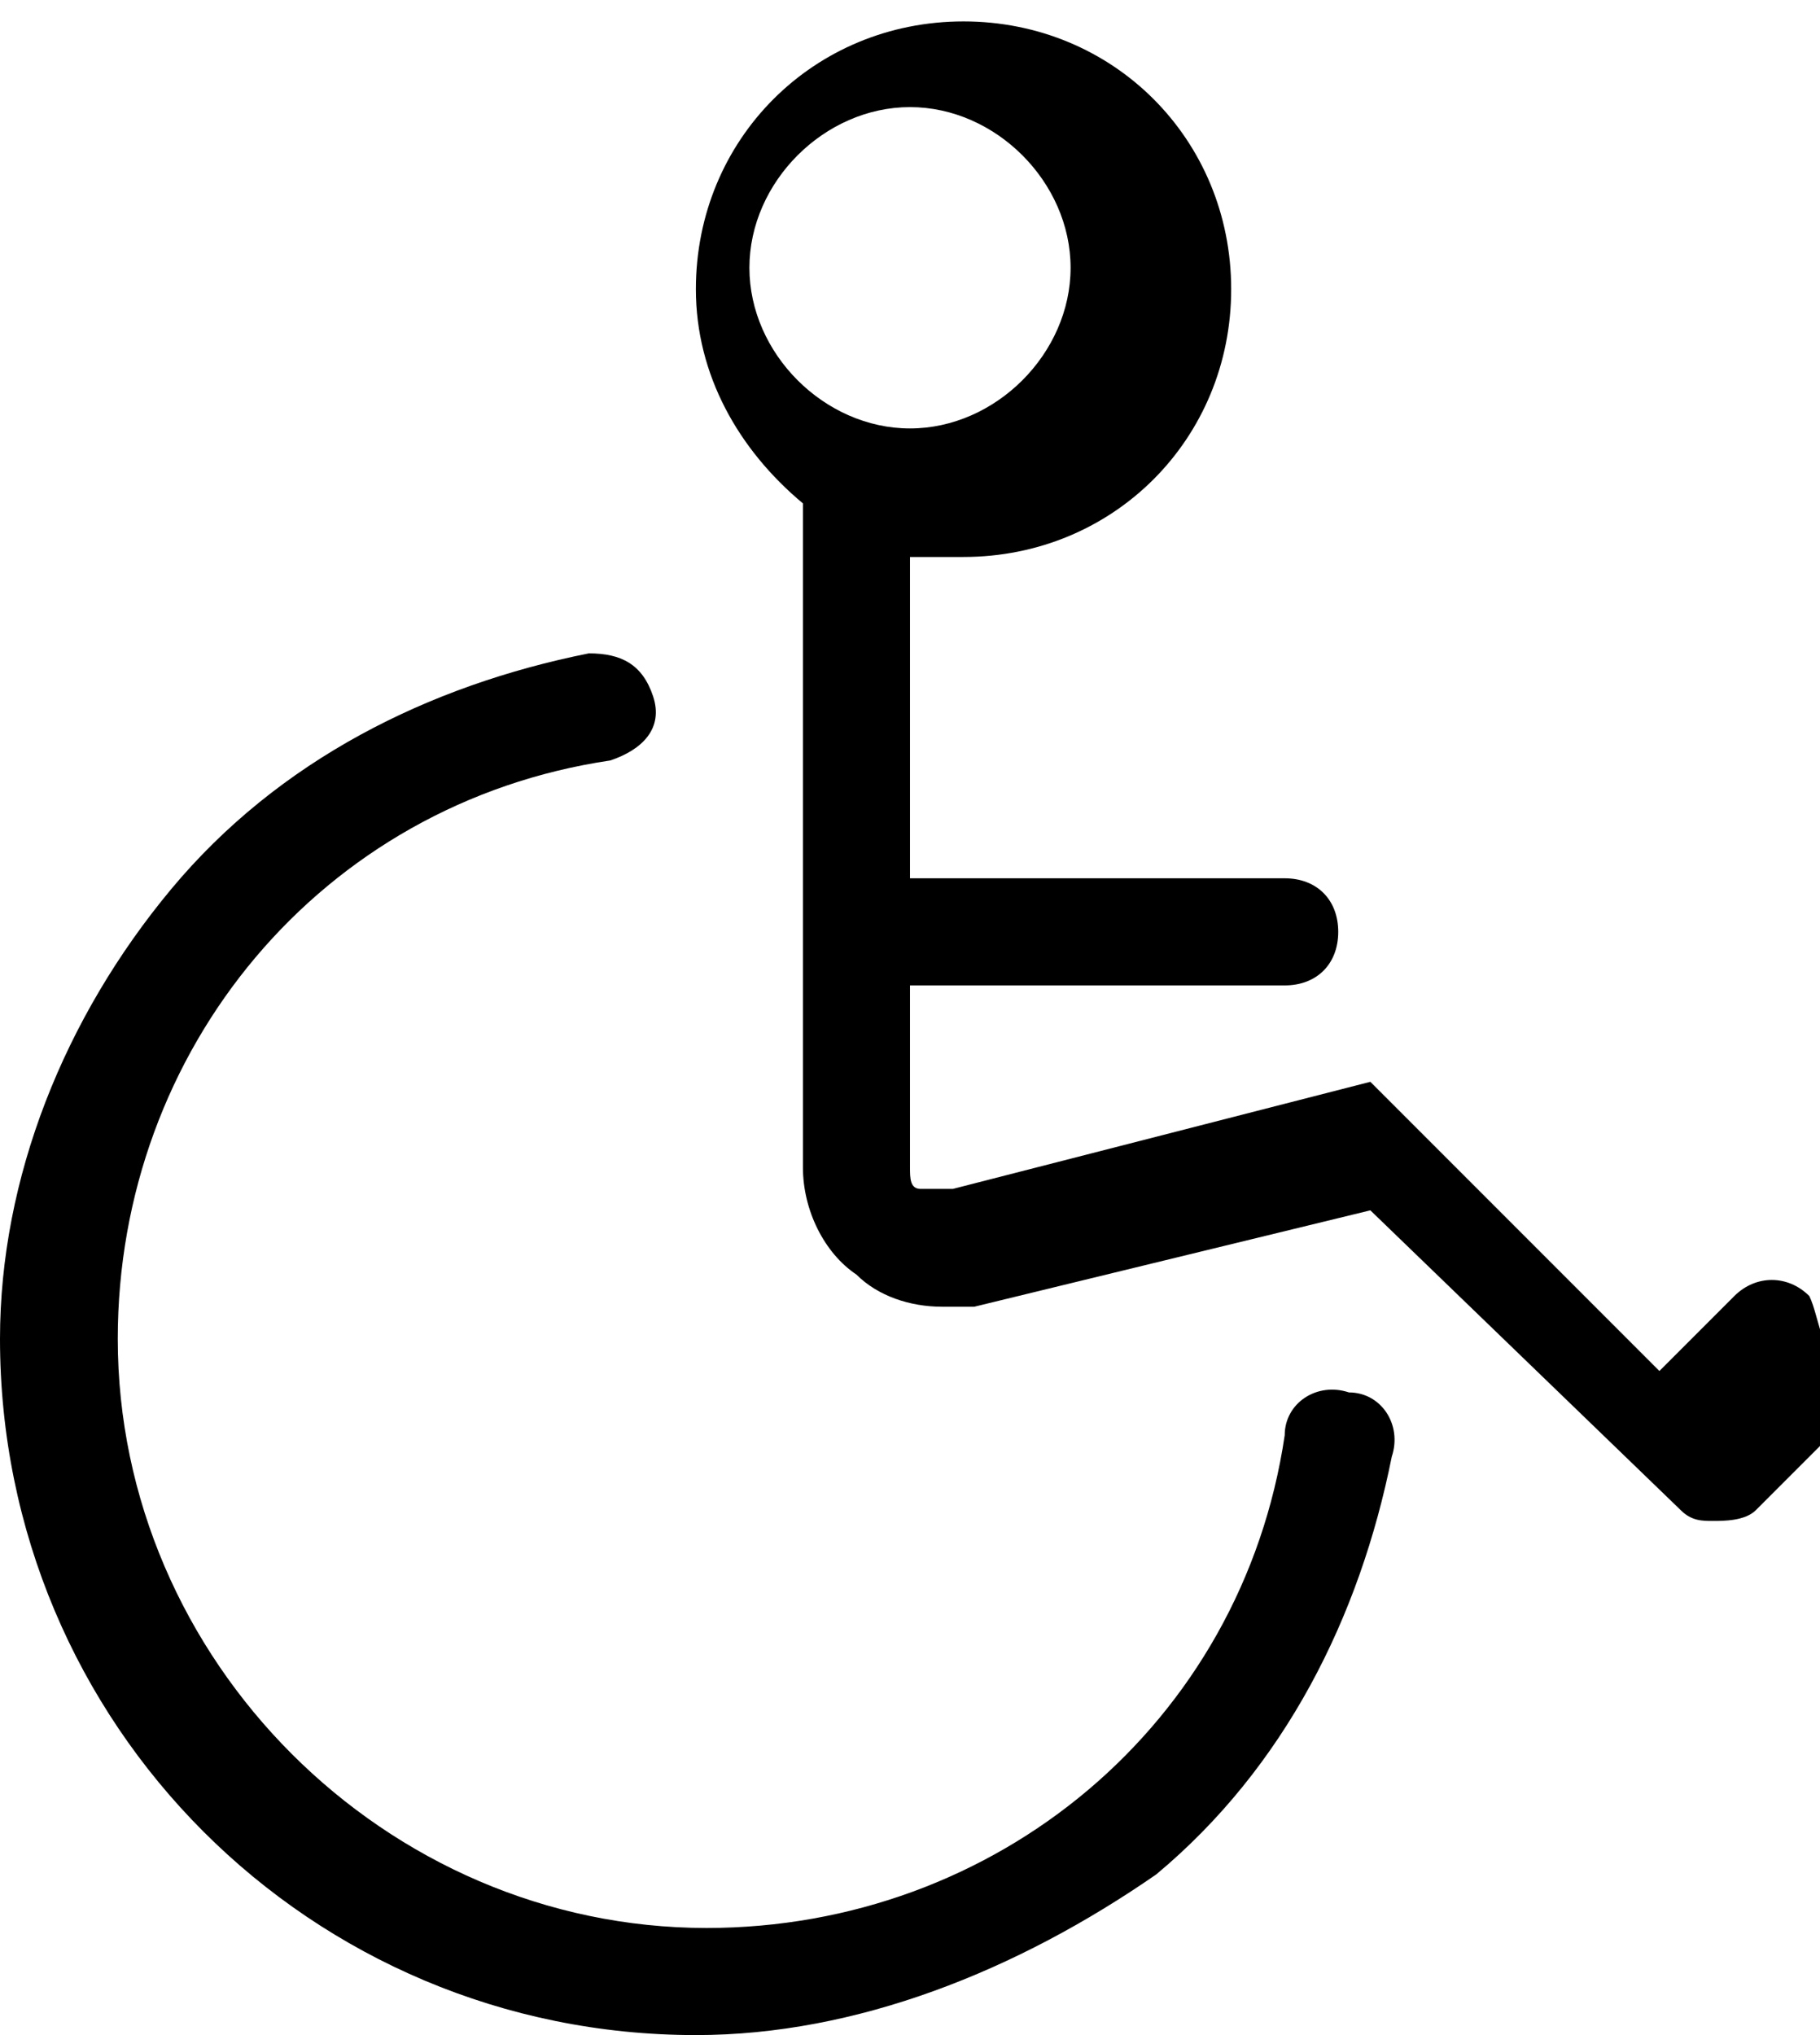 <?xml version="1.0" encoding="utf-8"?>
<!-- Generator: Adobe Illustrator 21.1.0, SVG Export Plug-In . SVG Version: 6.00 Build 0)  -->
<svg version="1.1" id="Layer_1" xmlns="http://www.w3.org/2000/svg" xmlns:xlink="http://www.w3.org/1999/xlink" x="0px" y="0px"
	 viewBox="0 0 17 19" style="enable-background:new 0 0 17 19;" xml:space="preserve">
<g transform="translate(160 1800)">
	<path d="M-143.1-1787.9c-0.2-0.2-0.5-0.2-0.7,0l-0.7,0.7l-2.7-2.7c0,0,0,0,0,0c0,0,0,0,0,0c0,0,0,0,0,0c0,0,0,0,0,0c0,0,0,0,0,0
		c0,0,0,0,0,0c0,0,0,0,0,0c0,0,0,0,0,0c0,0,0,0,0,0c0,0,0,0,0,0c0,0,0,0,0,0c0,0,0,0,0,0c0,0,0,0,0,0c0,0,0,0,0,0c0,0,0,0,0,0
		c0,0,0,0,0,0c0,0,0,0,0,0c0,0,0,0,0,0c0,0,0,0,0,0c0,0,0,0,0,0c0,0,0,0,0,0c0,0,0,0,0,0l-3.9,1c-0.1,0-0.2,0-0.3,0
		c-0.1,0-0.1-0.1-0.1-0.2v-1.7h3.5c0.3,0,0.5-0.2,0.5-0.5s-0.2-0.5-0.5-0.5h-3.5v-3c0.2,0,0.3,0,0.5,0c1.4,0,2.5-1.1,2.5-2.5
		s-1.1-2.5-2.5-2.5c-1.4,0-2.5,1.1-2.5,2.5c0,0.8,0.4,1.5,1,2v6.2c0,0.4,0.2,0.8,0.5,1c0.2,0.2,0.5,0.3,0.8,0.3c0.1,0,0.2,0,0.3,0
		l3.7-0.9l2.9,2.8c0.1,0.1,0.2,0.1,0.3,0.1c0.1,0,0.3,0,0.4-0.1l1-1C-143-1787.3-143-1787.7-143.1-1787.9L-143.1-1787.9z
		 M-151.5-1799c0.8,0,1.5,0.7,1.5,1.5s-0.7,1.5-1.5,1.5c-0.8,0-1.5-0.7-1.5-1.5S-152.3-1799-151.5-1799z"/>
	<path d="M-153.5-1781c-3.6,0-6.5-2.9-6.5-6.5c0-1.5,0.6-3,1.6-4.2c1-1.2,2.4-1.9,3.9-2.2c0.3,0,0.5,0.1,0.6,0.4s-0.1,0.5-0.4,0.6
		c-2.7,0.4-4.6,2.7-4.6,5.4c0,3,2.5,5.5,5.5,5.5c2.7,0,5-1.9,5.4-4.6c0-0.3,0.3-0.5,0.6-0.4c0.3,0,0.5,0.3,0.4,0.6
		c-0.3,1.5-1,2.9-2.2,3.9C-150.5-1781.6-152-1781-153.5-1781z"/>
</g>
</svg>
